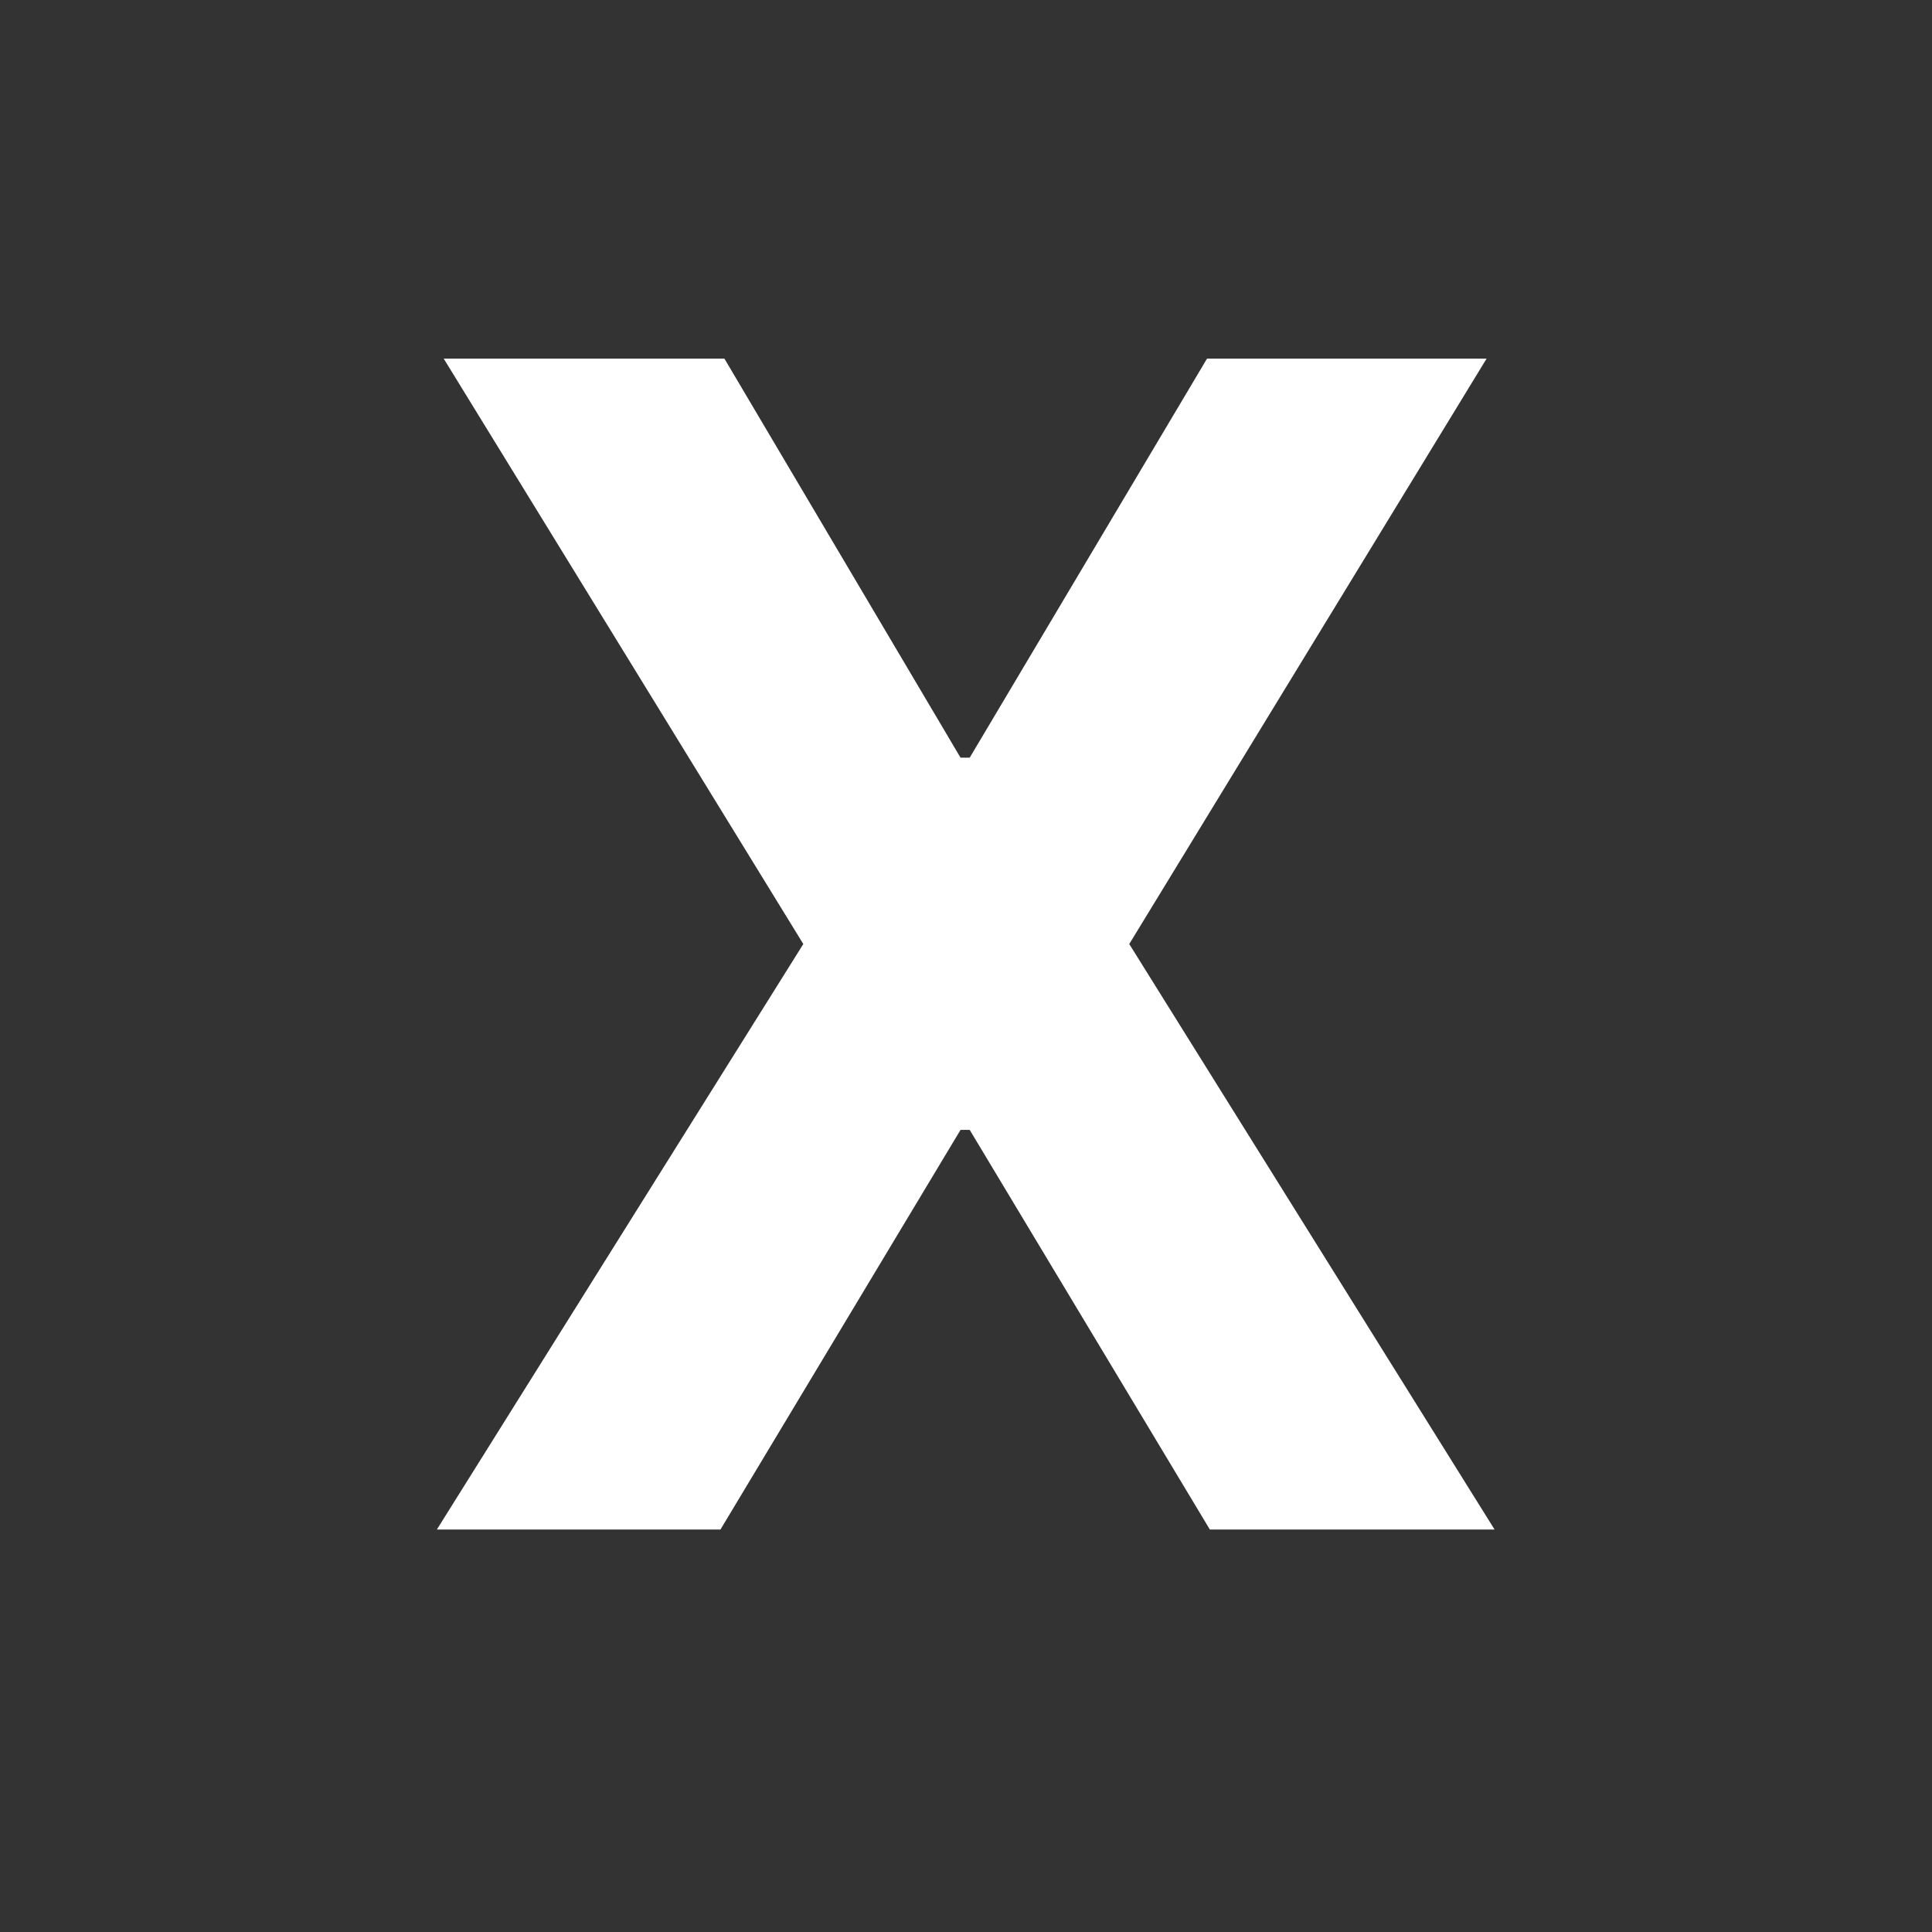 <svg width="24" height="24" viewBox="0 0 24 24" fill="none" xmlns="http://www.w3.org/2000/svg">
<rect x="0" y="0" width="24" height="24" fill="#333333" stroke="none"/>
<path d="M8.999 4.455L11.932 9.412H12.046L14.994 4.455H18.467L14.028 11.727L18.566 19H15.029L12.046 14.036H11.932L8.95 19H5.427L9.979 11.727L5.512 4.455H8.999Z" fill="white"/>
</svg>
